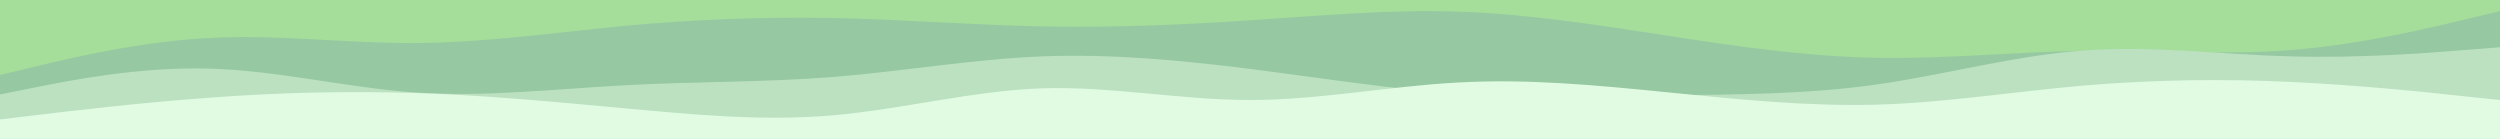 <svg id="visual" viewBox="0 0 900 50" width="900" height="50" xmlns="http://www.w3.org/2000/svg" xmlns:xlink="http://www.w3.org/1999/xlink" version="1.1"><rect x="0" y="0" width="900" height="50" fill="#A5DD9B"></rect><path d="M0 27L12.5 24C25 21 50 15 75 13.7C100 12.3 125 15.7 150 15.5C175 15.3 200 11.7 225 9.3C250 7 275 6 300 6.5C325 7 350 9 375 9.5C400 10 425 9 450 7.3C475 5.7 500 3.3 525 4.2C550 5 575 9 600 12.8C625 16.7 650 20.3 675 20.8C700 21.3 725 18.7 750 18.3C775 18 800 20 825 18C850 16 875 10 887.5 7L900 4L900 51L887.5 51C875 51 850 51 825 51C800 51 775 51 750 51C725 51 700 51 675 51C650 51 625 51 600 51C575 51 550 51 525 51C500 51 475 51 450 51C425 51 400 51 375 51C350 51 325 51 300 51C275 51 250 51 225 51C200 51 175 51 150 51C125 51 100 51 75 51C50 51 25 51 12.5 51L0 51Z" fill="#96c8a2"></path><path d="M0 34L12.5 31.5C25 29 50 24 75 24.7C100 25.3 125 31.7 150 33.3C175 35 200 32 225 30.7C250 29.3 275 29.7 300 27.7C325 25.7 350 21.3 375 20.3C400 19.3 425 21.7 450 24.8C475 28 500 32 525 33.7C550 35.3 575 34.7 600 34.3C625 34 650 34 675 30.5C700 27 725 20 750 18.2C775 16.3 800 19.7 825 20.3C850 21 875 19 887.5 18L900 17L900 51L887.5 51C875 51 850 51 825 51C800 51 775 51 750 51C725 51 700 51 675 51C650 51 625 51 600 51C575 51 550 51 525 51C500 51 475 51 450 51C425 51 400 51 375 51C350 51 325 51 300 51C275 51 250 51 225 51C200 51 175 51 150 51C125 51 100 51 75 51C50 51 25 51 12.5 51L0 51Z" fill="#bbe1c1"></path><path d="M0 43L12.5 41.5C25 40 50 37 75 35.2C100 33.3 125 32.7 150 33.5C175 34.3 200 36.7 225 39C250 41.3 275 43.7 300 41.5C325 39.3 350 32.7 375 31.8C400 31 425 36 450 36C475 36 500 31 525 29.7C550 28.3 575 30.7 600 33.2C625 35.7 650 38.3 675 37.7C700 37 725 33 750 30.8C775 28.7 800 28.3 825 29.5C850 30.7 875 33.3 887.5 34.7L900 36L900 51L887.5 51C875 51 850 51 825 51C800 51 775 51 750 51C725 51 700 51 675 51C650 51 625 51 600 51C575 51 550 51 525 51C500 51 475 51 450 51C425 51 400 51 375 51C350 51 325 51 300 51C275 51 250 51 225 51C200 51 175 51 150 51C125 51 100 51 75 51C50 51 25 51 12.5 51L0 51Z" fill="#e0fbe2"></path></svg>